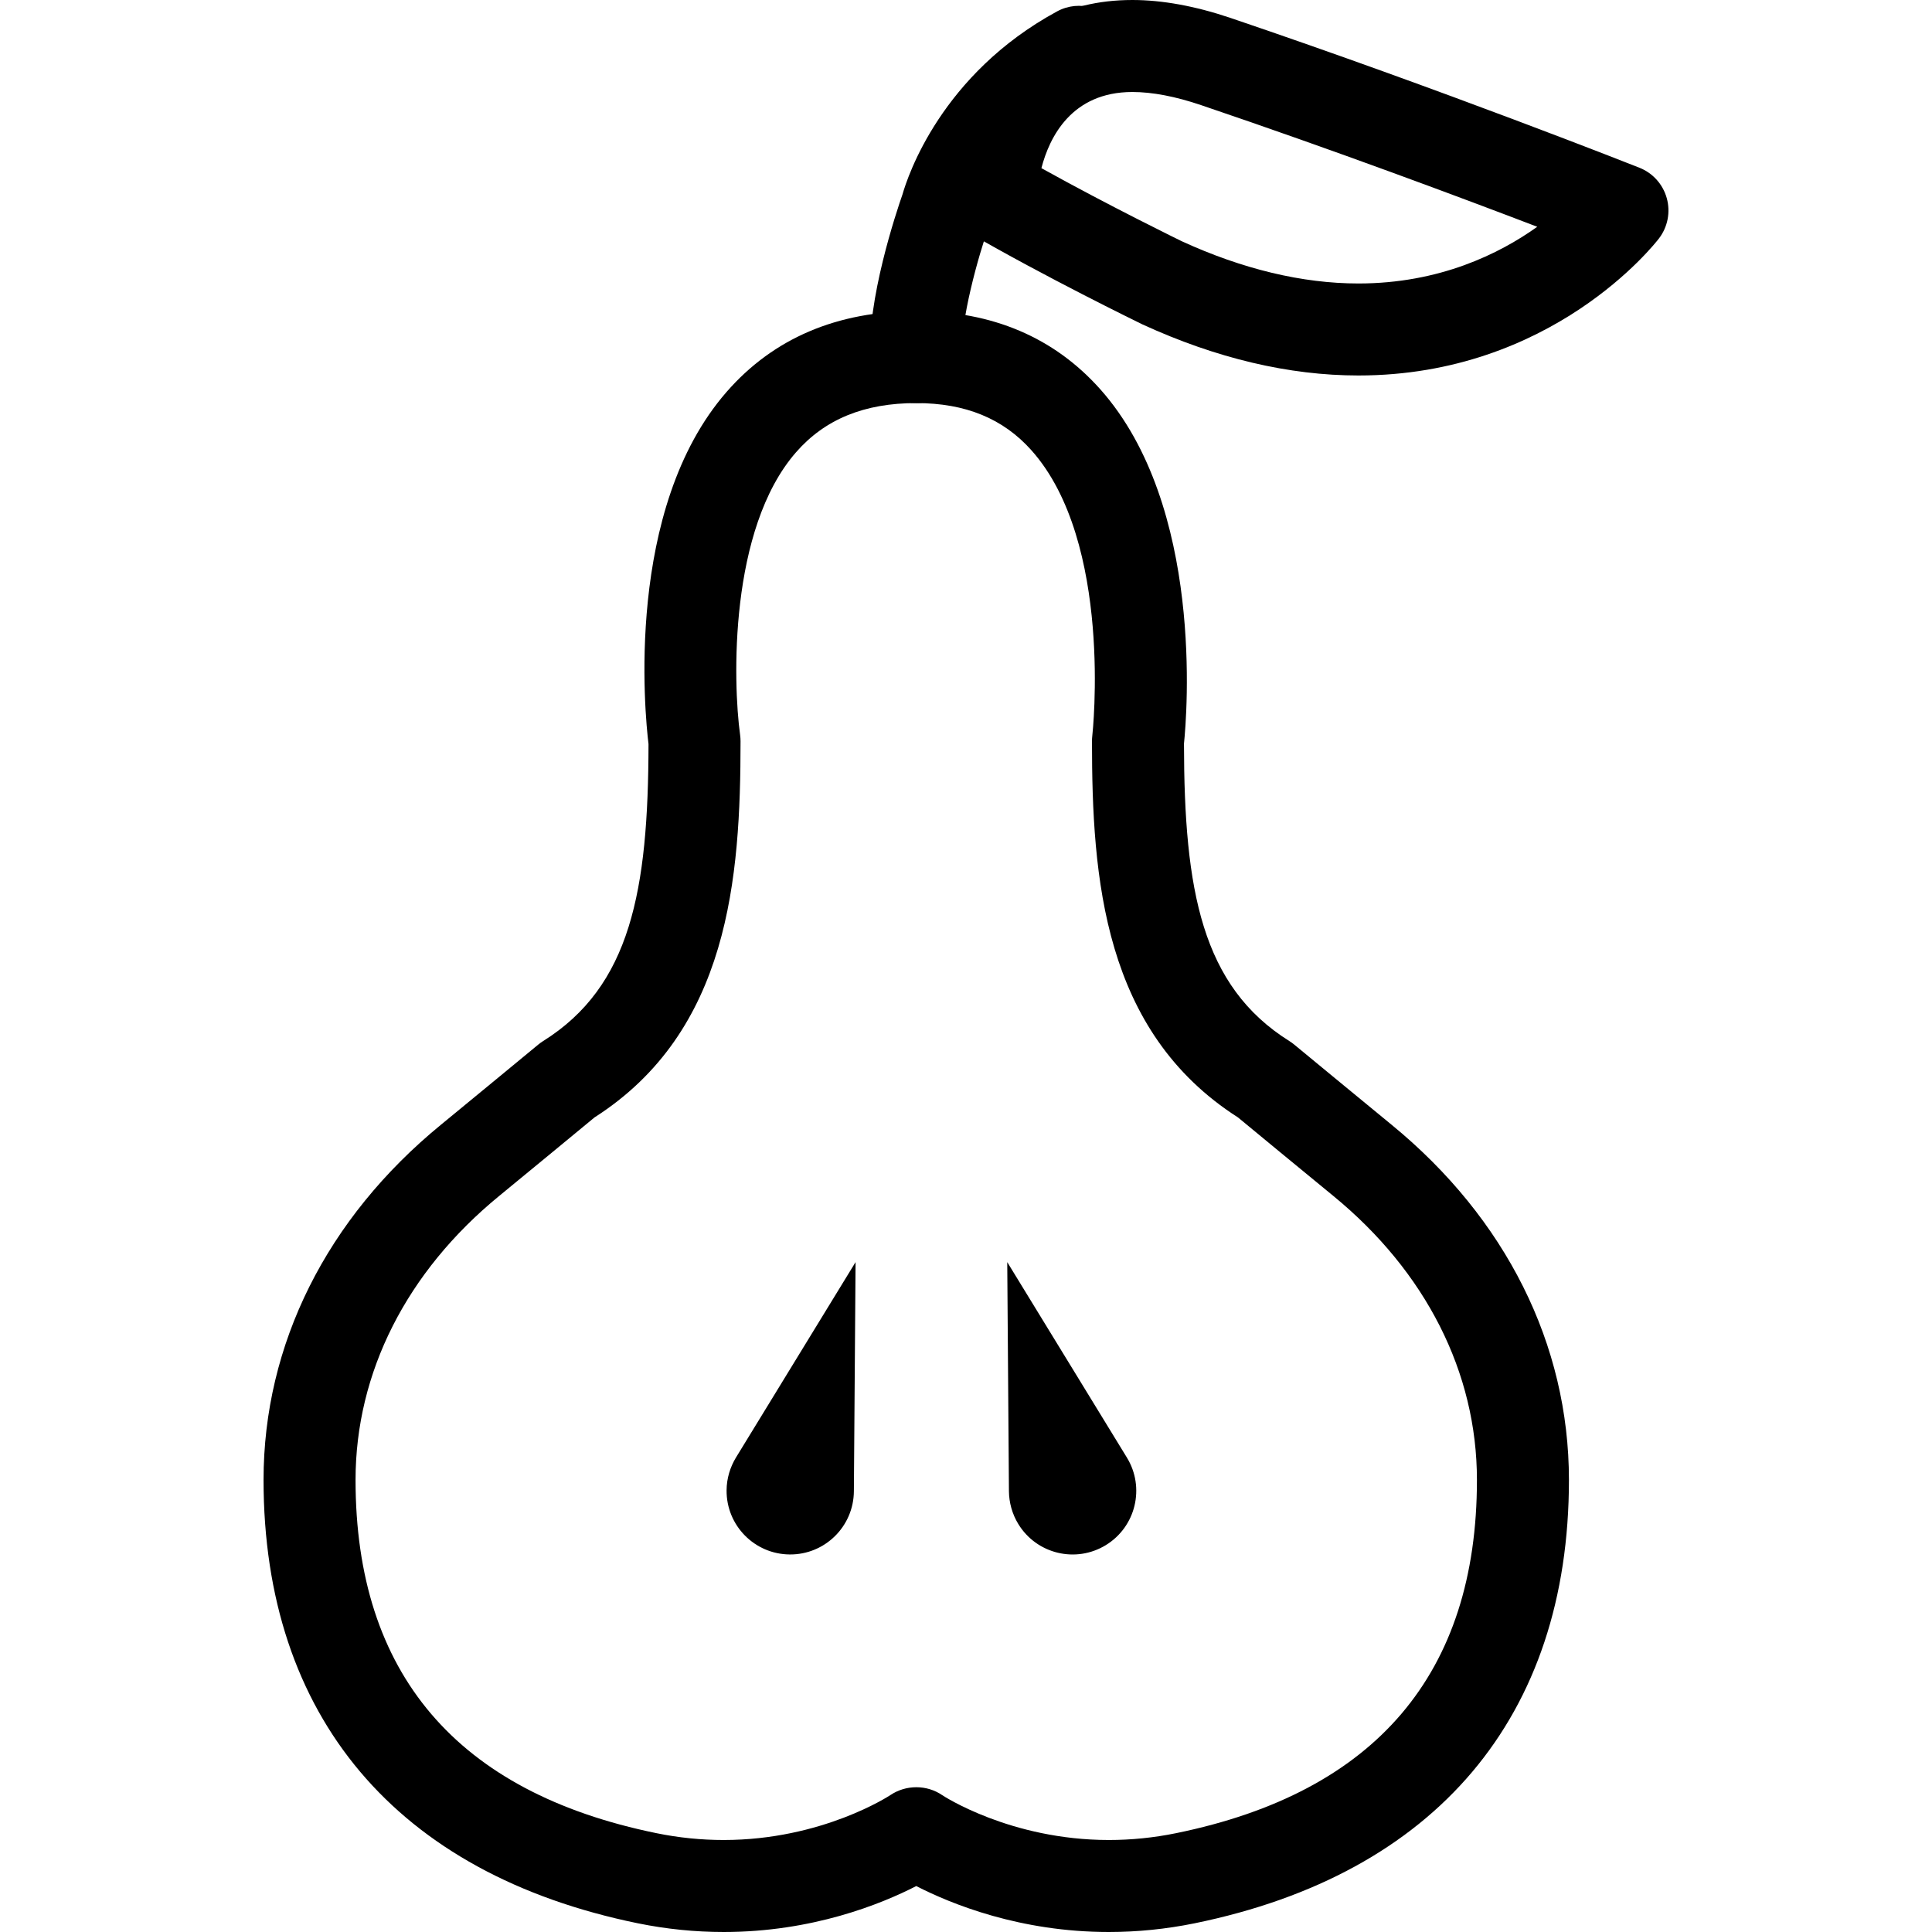 <?xml version="1.0" encoding="iso-8859-1"?>
<!-- Generator: Adobe Illustrator 19.1.0, SVG Export Plug-In . SVG Version: 6.00 Build 0)  -->
<svg version="1.1" id="Capa_1" xmlns="http://www.w3.org/2000/svg" xmlns:xlink="http://www.w3.org/1999/xlink" x="0px" y="0px"
	 viewBox="0 0 63 63" style="enable-background:new 0 0 63 63;" xml:space="preserve">
<g>
	<g id="group-3svg">
		<path id="path-1_21_" d="M36.157,63L36.157,63c-2.887,0-5.129-0.908-6.279-1.498C28.728,62.092,26.485,63,23.599,63
			c-0.933,0-1.872-0.095-2.795-0.283c-7.873-1.609-12.21-6.744-12.21-14.459c0-4.415,2.055-8.528,5.785-11.582
			c0.92-0.753,3.171-2.612,3.171-2.612c0.051-0.042,0.103-0.08,0.159-0.115c2.857-1.788,3.431-4.908,3.438-9.687
			c-0.118-0.975-0.785-7.663,2.547-11.483c1.525-1.748,3.605-2.635,6.184-2.635c2.477,0,4.496,0.859,6.003,2.552
			c3.391,3.813,2.822,10.63,2.727,11.552c0.006,4.787,0.579,7.912,3.438,9.701c0.056,0.035,0.108,0.073,0.159,0.115
			c0,0,2.252,1.859,3.172,2.612c3.73,3.055,5.784,7.168,5.784,11.582c0,7.715-4.336,12.85-12.21,14.459
			C38.029,62.905,37.089,63,36.157,63z M29.88,58.279c0.297,0,0.593,0.086,0.847,0.26c0.014,0.01,2.216,1.461,5.43,1.461l0,0
			c0.731,0,1.469-0.074,2.195-0.223c6.508-1.33,9.809-5.205,9.809-11.519c0-3.498-1.664-6.787-4.684-9.261
			c-0.826-0.675-2.714-2.234-3.109-2.56c-4.39-2.807-4.76-7.802-4.76-12.269c0-0.057,0.004-0.116,0.01-0.173
			c0.008-0.063,0.69-6.314-1.983-9.31c-0.924-1.037-2.154-1.541-3.757-1.541c-1.697,0-2.981,0.526-3.923,1.607
			c-2.187,2.508-2.057,7.501-1.821,9.213c0.009,0.068,0.014,0.135,0.014,0.204c0,4.466-0.37,9.461-4.761,12.269
			c-0.395,0.326-2.283,1.885-3.108,2.56c-3.021,2.474-4.685,5.763-4.685,9.261c0,6.314,3.301,10.189,9.81,11.519
			C22.13,59.926,22.867,60,23.599,60c3.213,0,5.416-1.451,5.437-1.466C29.29,58.364,29.586,58.279,29.88,58.279z"/>
		<path id="path-2_21_" d="M32.9,48.629l-0.055-7.473l3.902,6.374c0.598,0.978,0.291,2.256-0.687,2.854
			c-0.978,0.599-2.256,0.291-2.854-0.687C33.003,49.366,32.904,48.991,32.9,48.629z"/>
		<path id="path-3_21_" d="M23.998,47.53l3.901-6.374l-0.055,7.473c-0.009,1.147-0.945,2.069-2.091,2.06
			c-1.147-0.008-2.069-0.944-2.06-2.091C23.695,48.21,23.81,47.84,23.998,47.53z"/>
		<path id="path-4_19_" d="M44.296,12.244c-2.264,0-4.632-0.56-7.039-1.664c-0.159-0.077-3.189-1.555-5.693-3.007
			c-0.488-0.283-0.776-0.817-0.745-1.382C30.94,4.05,32.372,0,36.925,0c0.977,0,2.056,0.198,3.204,0.586
			c6.913,2.342,13.267,4.858,13.329,4.883c0.438,0.173,0.768,0.541,0.893,0.993c0.126,0.453,0.032,0.938-0.253,1.312
			C53.958,7.956,50.61,12.244,44.296,12.244z M33.959,5.483c2.204,1.226,4.553,2.372,4.58,2.385
			c1.981,0.908,3.929,1.376,5.757,1.376c2.637,0,4.593-0.964,5.832-1.849c-2.438-0.933-6.587-2.486-10.962-3.967
			C38.329,3.144,37.575,3,36.925,3C34.939,3,34.219,4.478,33.959,5.483z"/>
		<path id="path-5_15_" d="M29.876,13.144c-0.783,0-1.442-0.608-1.495-1.401c-0.128-1.937,0.859-4.863,1.047-5.4
			c0.173-0.605,1.265-3.921,5.041-5.971c0.727-0.396,1.639-0.126,2.034,0.602s0.125,1.639-0.603,2.035
			c-2.873,1.559-3.558,4.048-3.586,4.153c-0.01,0.04-0.027,0.094-0.041,0.133c-0.384,1.083-0.968,3.194-0.898,4.25
			c0.055,0.827-0.571,1.541-1.397,1.596C29.943,13.143,29.91,13.144,29.876,13.144z"/>
	</g>
</g>
<g>
</g>
<g>
</g>
<g>
</g>
<g>
</g>
<g>
</g>
<g>
</g>
<g>
</g>
<g>
</g>
<g>
</g>
<g>
</g>
<g>
</g>
<g>
</g>
<g>
</g>
<g>
</g>
<g>
</g>
</svg>
